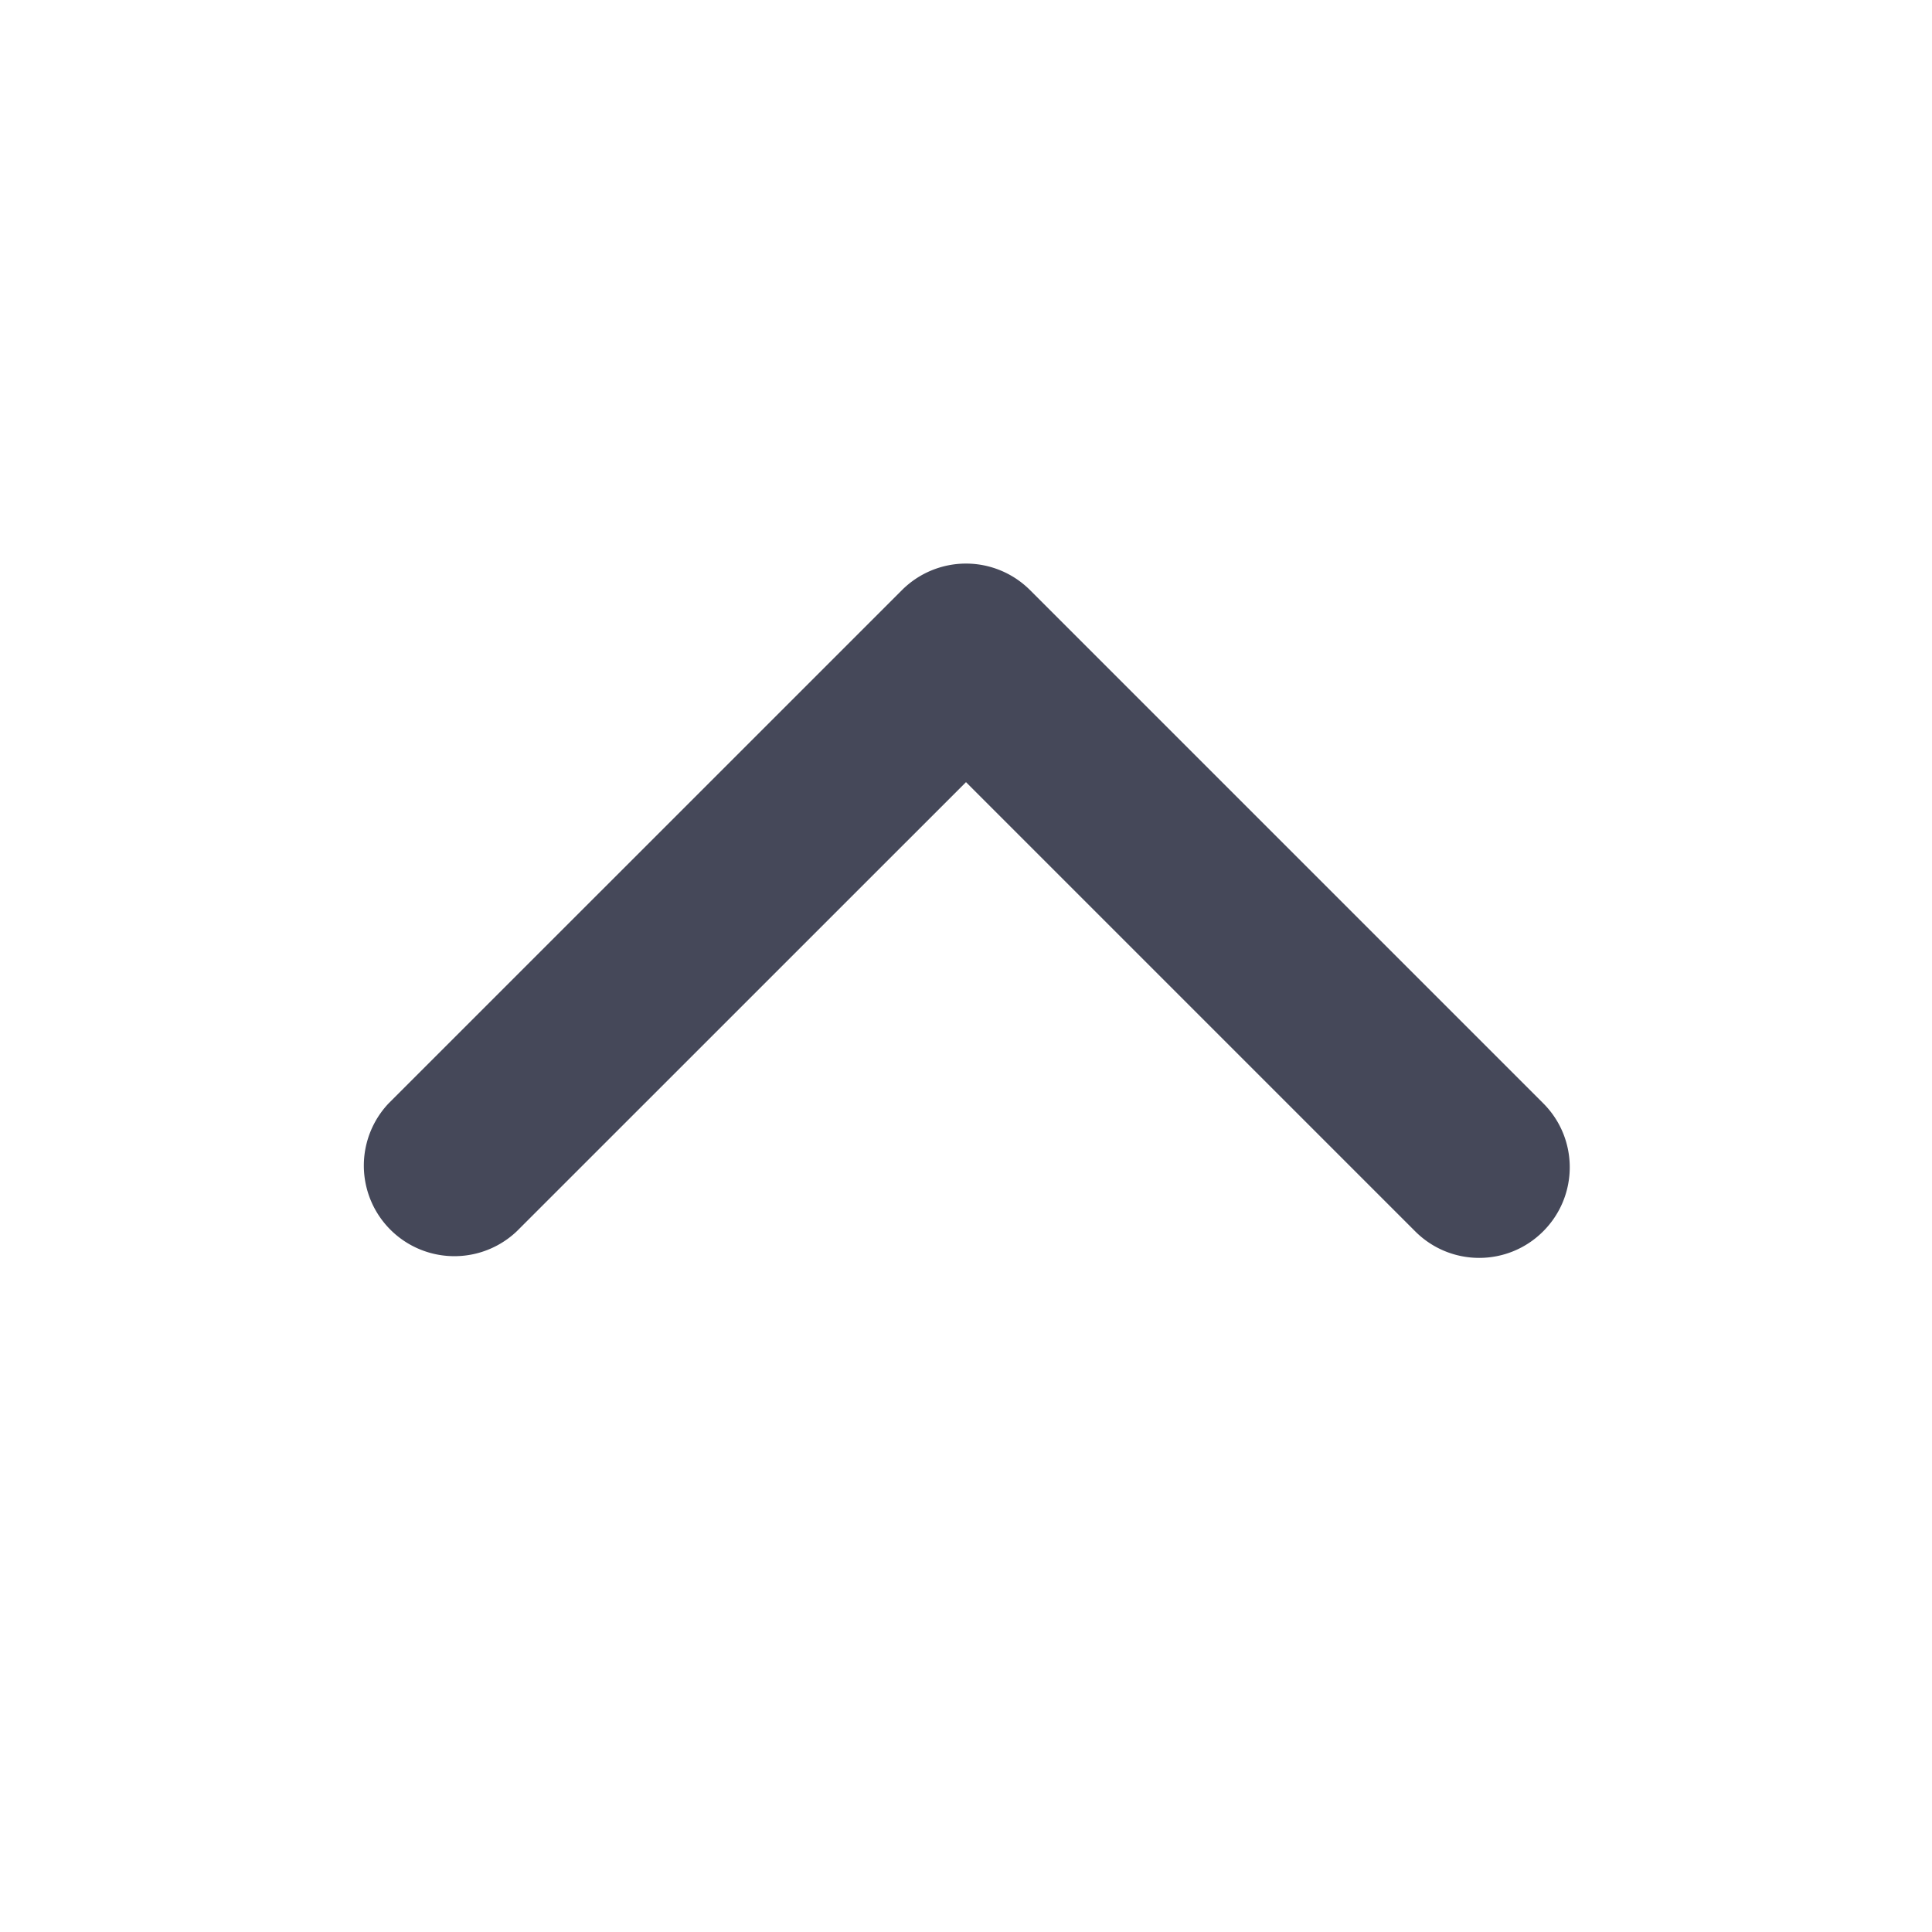 <svg width="24" height="24" fill="none" xmlns="http://www.w3.org/2000/svg"><path fill-rule="evenodd" clip-rule="evenodd" d="M19.17 15.296c.44-.44.44-1.152 0-1.591L12.795 7.33a1.125 1.125 0 00-1.59 0L4.83 13.704a1.125 1.125 0 001.59 1.591L12 9.716l5.58 5.58c.439.44 1.151.44 1.59 0z" fill="#454859"/></svg>